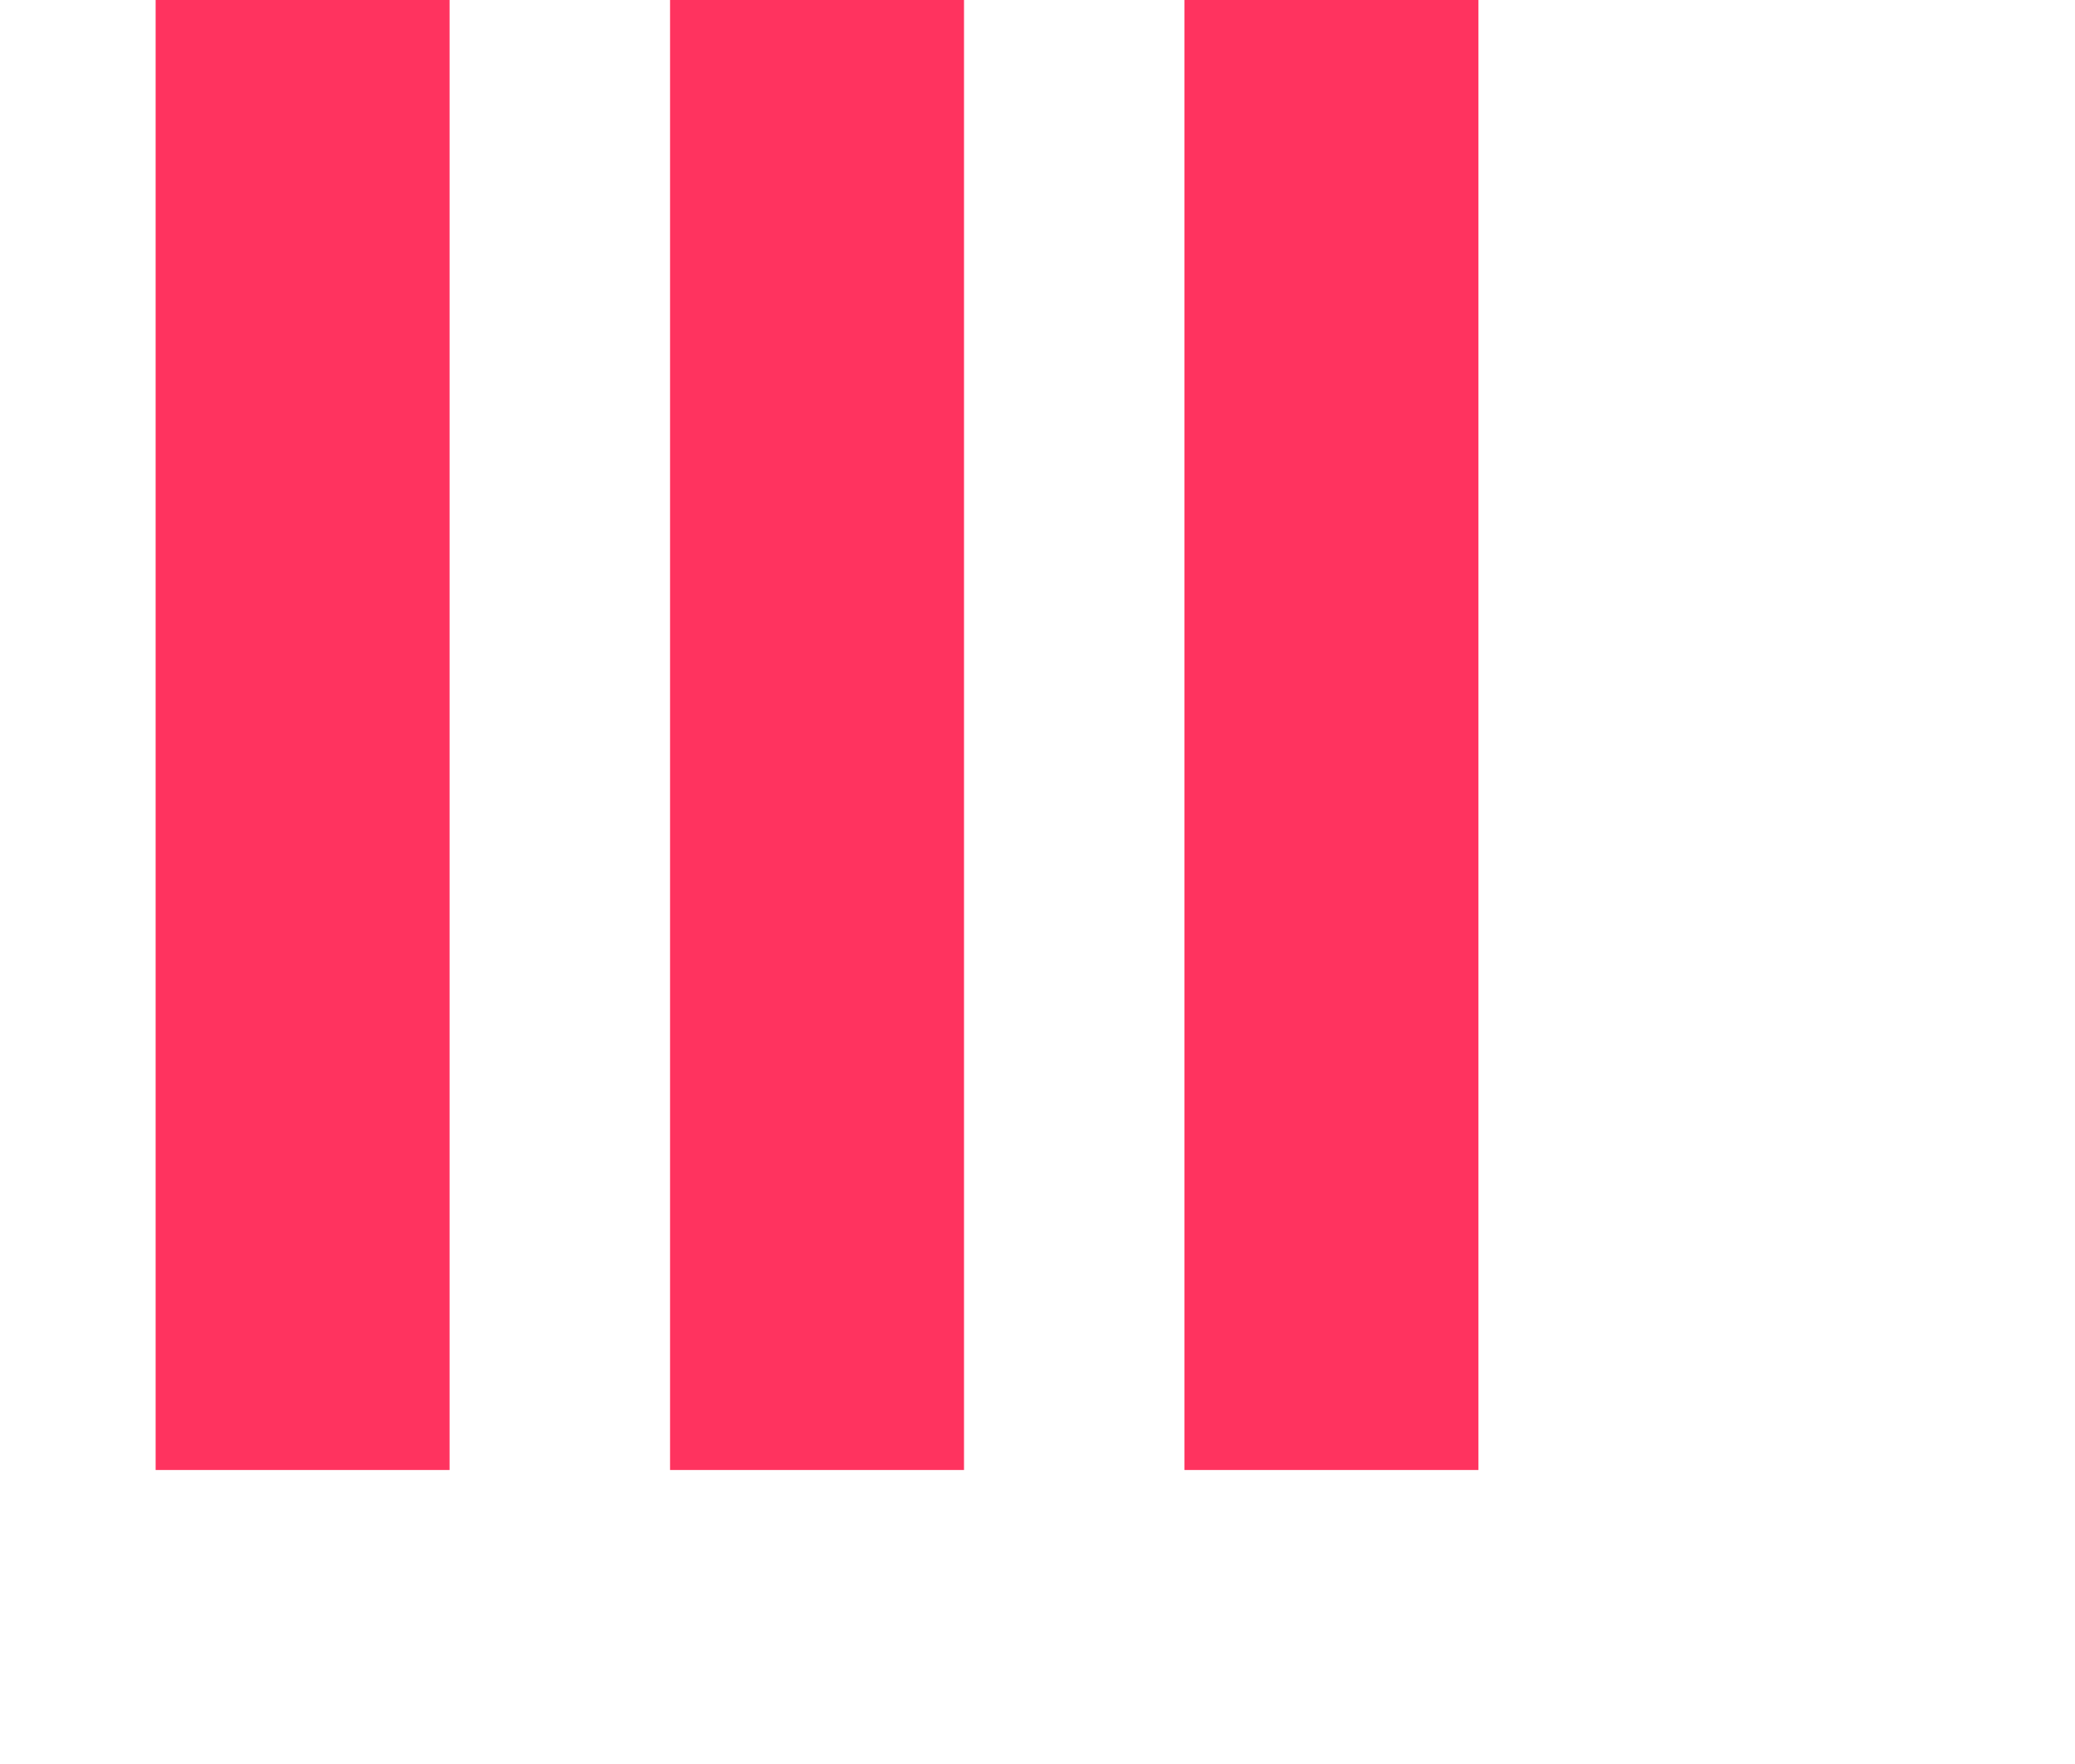 <svg version="1.1" id="Layer_1" xmlns="http://www.w3.org/2000/svg" xmlns:xlink="http://www.w3.org/1999/xlink" x="0px" y="0px"
   width="20px" height="17px" viewBox="0 0 24 24" style="enable-background:new 0 0 50 50;" xml:space="preserve">
  <rect x="0" y="0" width="4" height="20" fill="#FF335F">
    <animate attributeName="opacity" attributeType="XML"
      values="1; .2; 1"
      begin="0s" dur="0.6s" repeatCount="indefinite" />
  </rect>
  <rect x="7" y="0" width="4" height="20" fill="#FF335F">
    <animate attributeName="opacity" attributeType="XML"
      values="1; .2; 1"
      begin="0.2s" dur="0.6s" repeatCount="indefinite" />
  </rect>
  <rect x="14" y="0" width="4" height="20" fill="#FF335F">
    <animate attributeName="opacity" attributeType="XML"
      values="1; .2; 1"
      begin="0.4s" dur="0.6s" repeatCount="indefinite" />
  </rect>
</svg>

